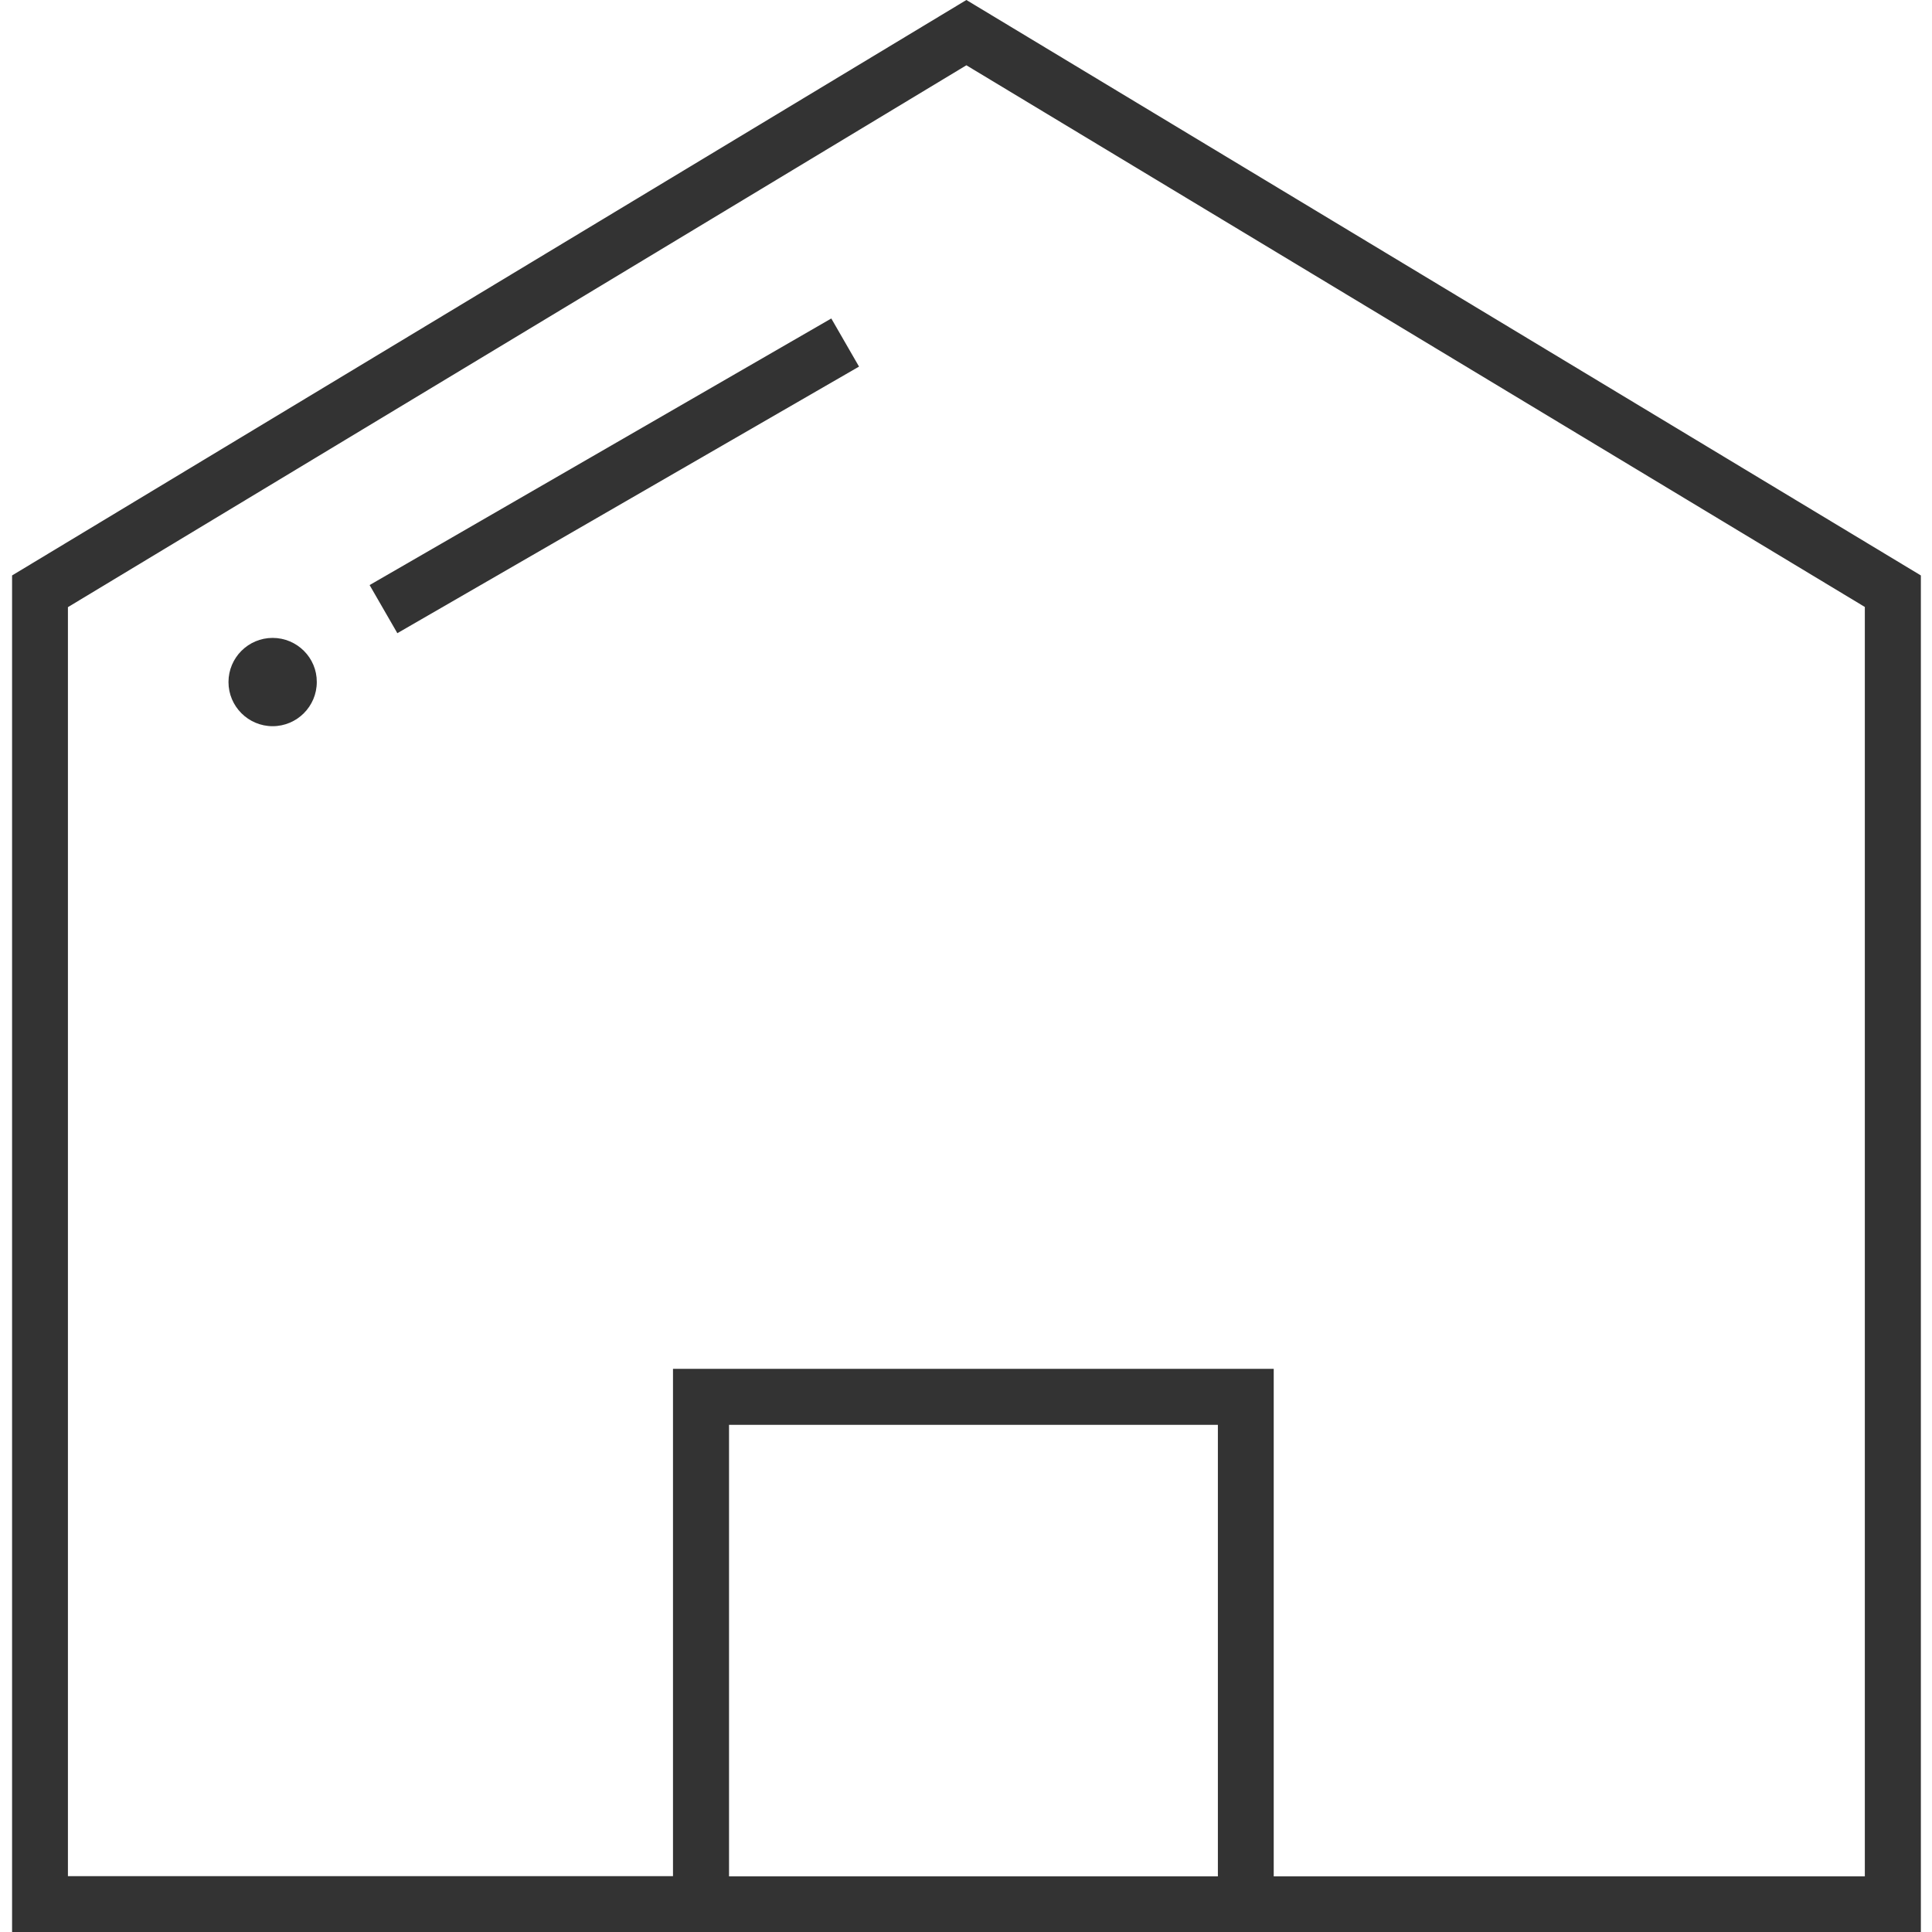<?xml version="1.0" standalone="no"?><!DOCTYPE svg PUBLIC "-//W3C//DTD SVG 1.1//EN" "http://www.w3.org/Graphics/SVG/1.1/DTD/svg11.dtd"><svg class="icon" width="200px" height="200.00px" viewBox="0 0 1024 1024" version="1.1" xmlns="http://www.w3.org/2000/svg"><path fill="#333333" d="M512.2 0L6.4 305v719h1011.7V305L512.2 0zM386.4 994.5V755.2h259.1v239.3H386.4z m602 0H675.1v-269H356.7v268.9H36V321.8L512.2 34.6l476.2 287.1v672.8z"  /><path fill="#333333" d="M195.9 310.1l244.7-141.3 14.7 25.5-244.7 141.3-14.7-25.5z m-51.4 28c-12.9 0-23.4 10.5-23.4 23.4 0 12.9 10.5 23.4 23.4 23.4s23.4-10.5 23.4-23.4c0.1-12.9-10.5-23.4-23.4-23.4z"  /></svg>